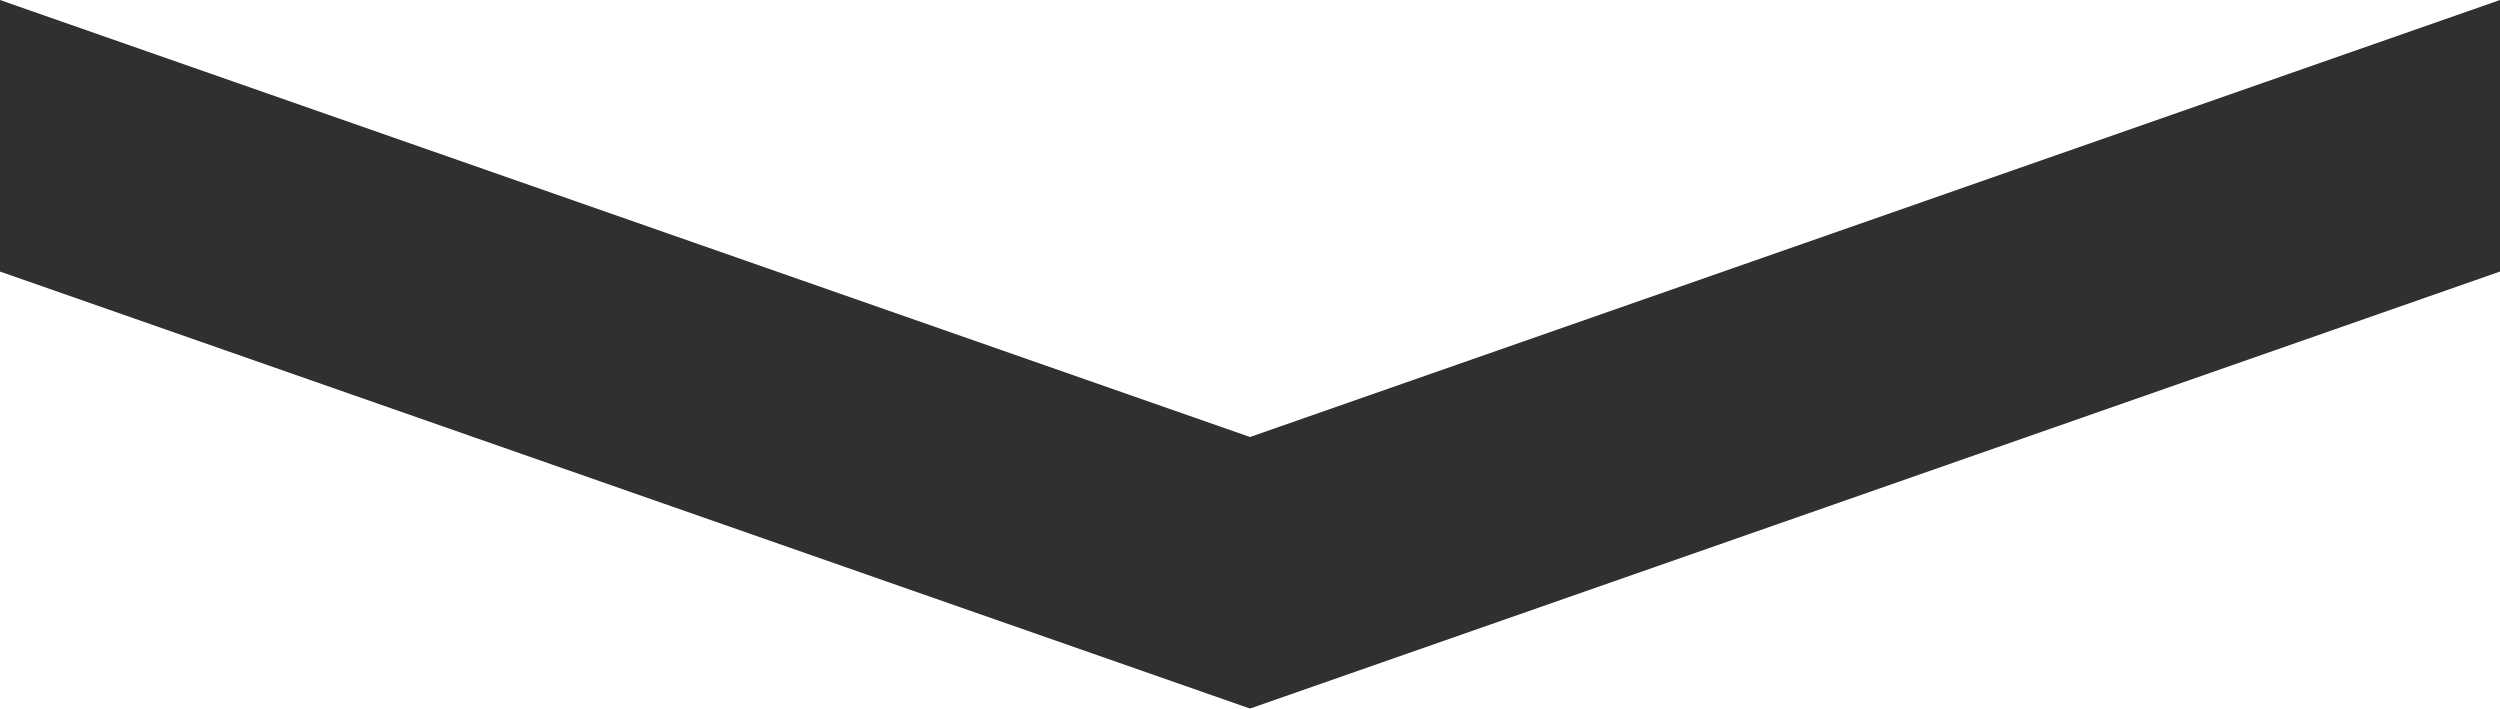 <svg id="Livello_1" data-name="Livello 1" xmlns="http://www.w3.org/2000/svg" width="619" height="175.44" viewBox="0 0 619 175.44">
  <defs>
    <style>
      .cls-1 {
        fill: #303030;
        stroke: #303030;
        stroke-miterlimit: 10;
        stroke-width: 4px;
      }
    </style>
  </defs>
  <title>arrow-down_icon</title>
  <polygon class="cls-1" points="2 2.82 2 65.82 309.5 173.32 617 65.82 617 2.82 309.5 110.32 2 2.82"/>
</svg>
